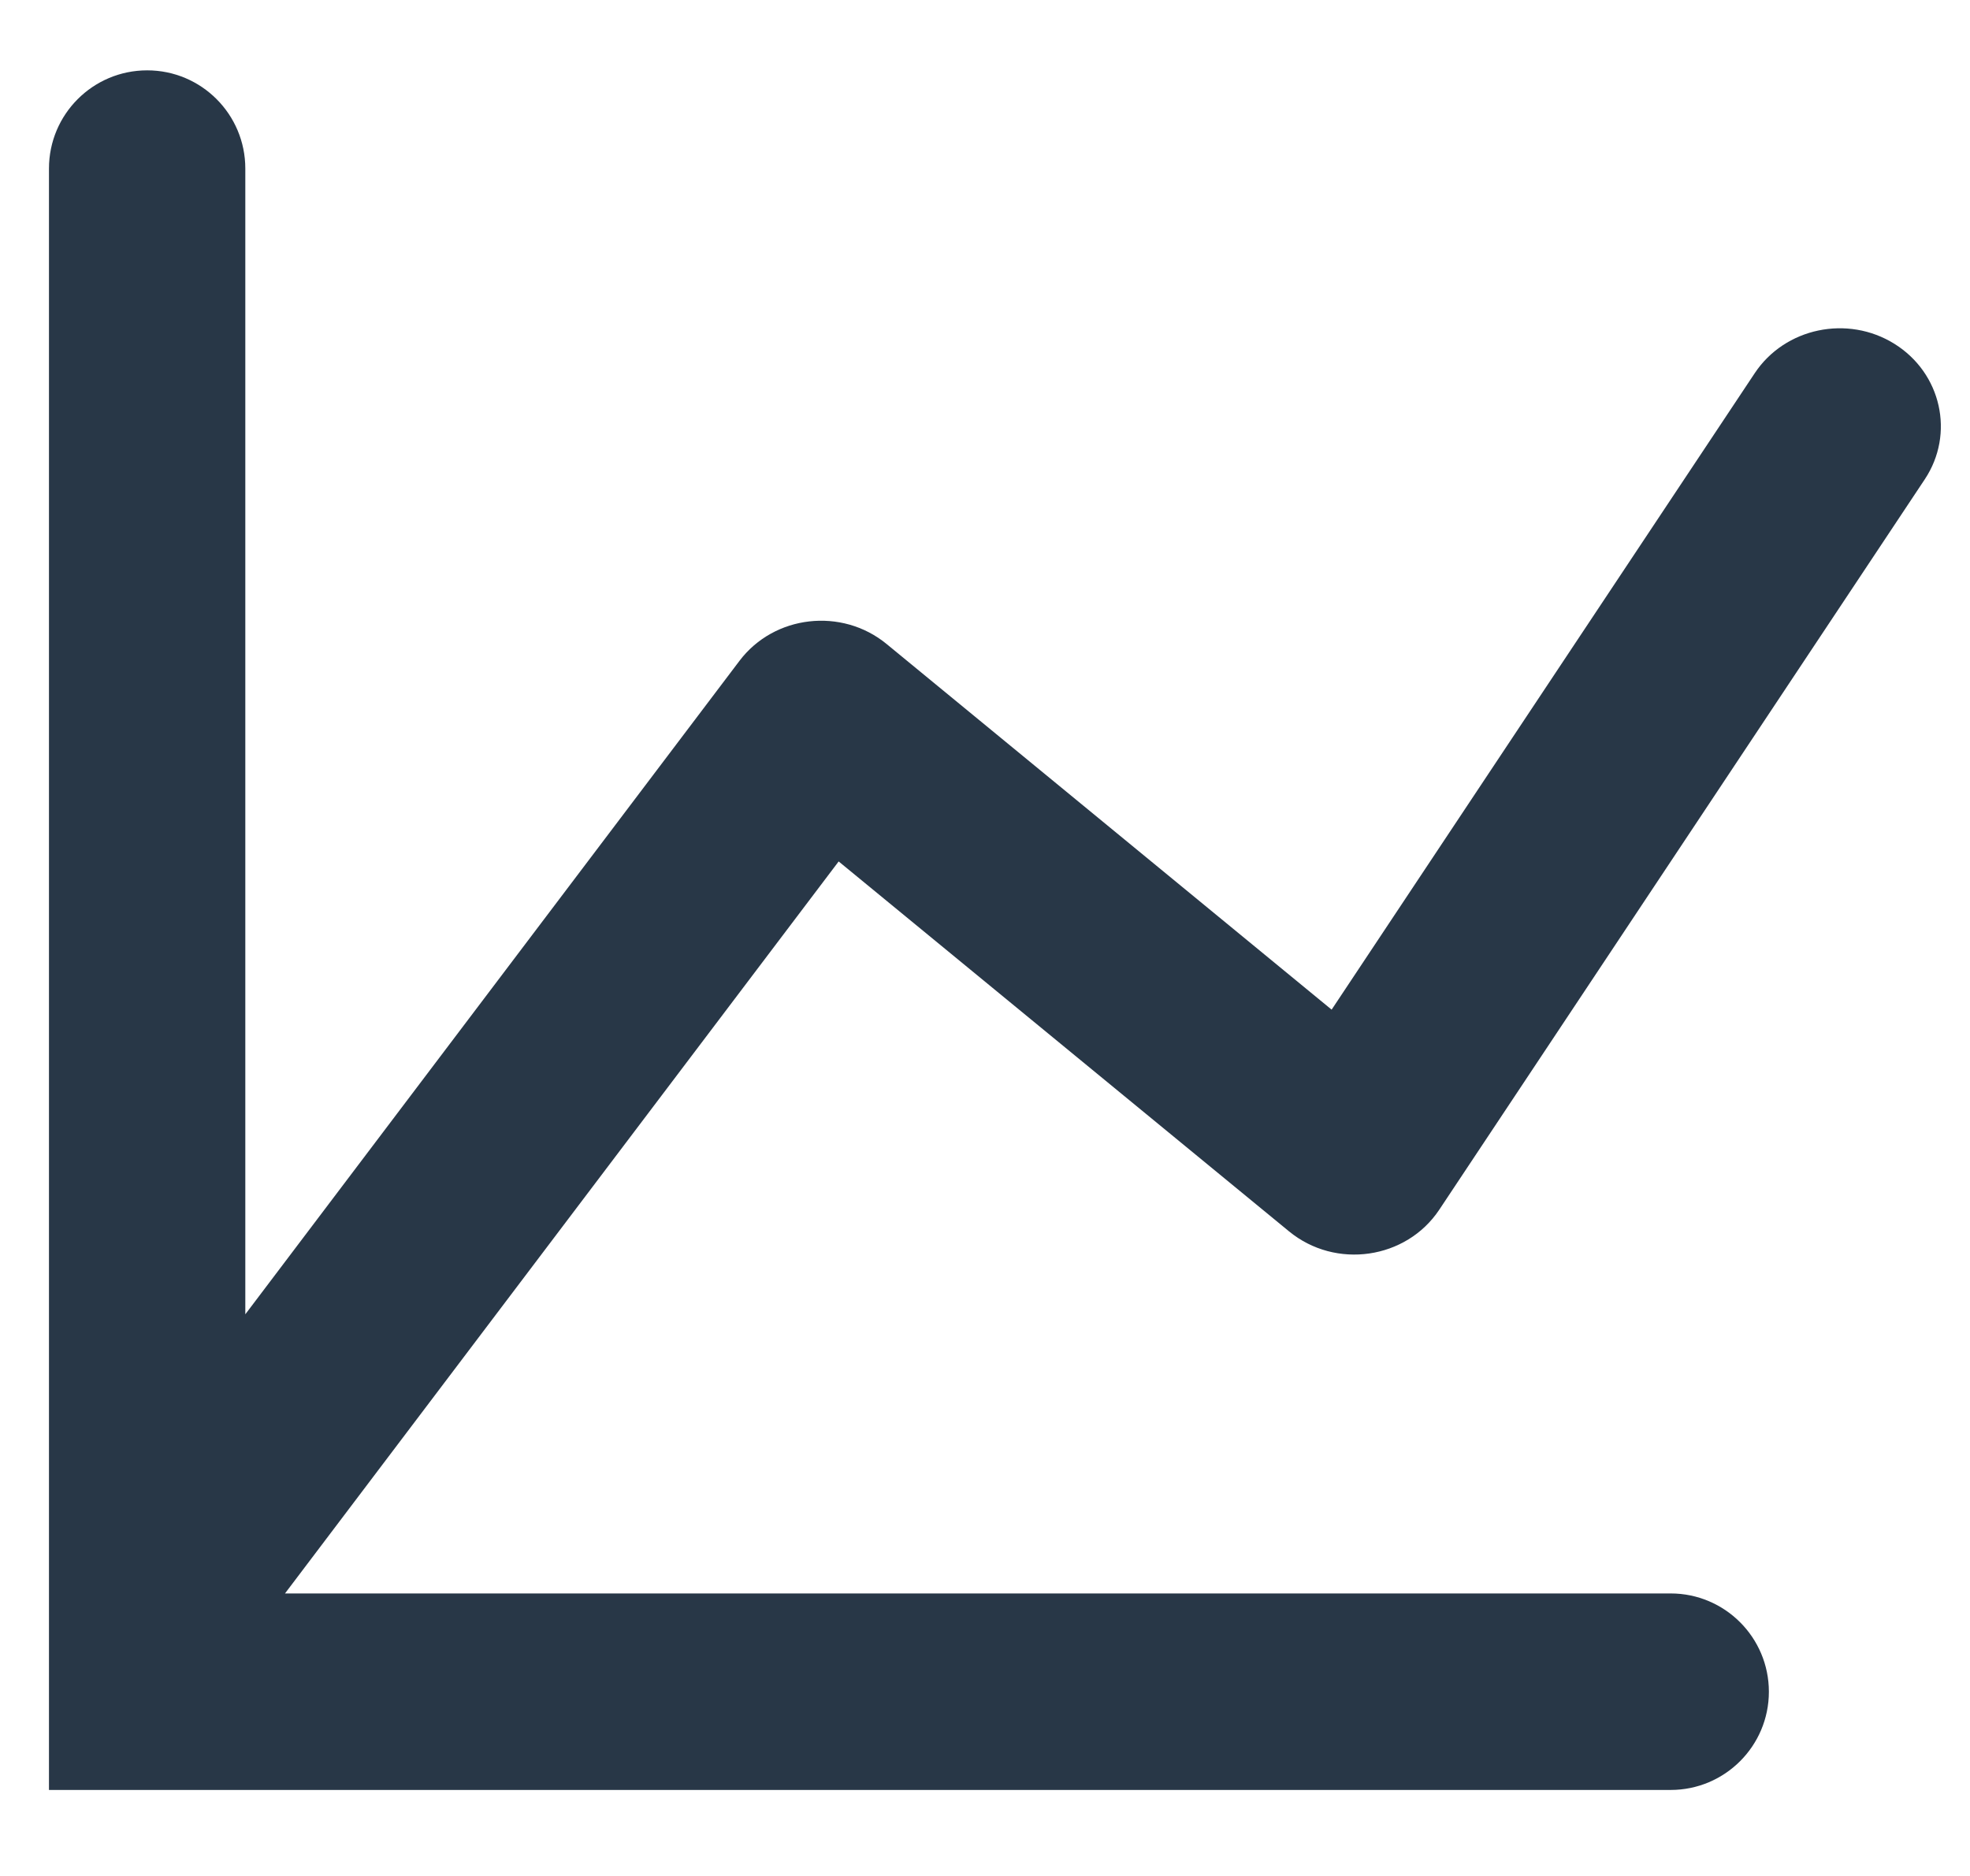 <svg xmlns="http://www.w3.org/2000/svg" width="21" height="20" viewBox="0 0 21 20">
    <g fill="none">
        <path d="M0 0H22V22H0z" transform="translate(-.395 -2)"/>
        <path fill="#283747" d="M1.964 2.75c.578 0 1.046.469 1.046 1.047v12.215l5.268-6.967c.37-.489 1.09-.571 1.567-.18l4.745 3.899L19.1 5.979c.322-.485.99-.625 1.49-.313s.645.959.323 1.444l-5.175 7.786c-.352.53-1.106.64-1.603.231l-4.8-3.943-5.902 7.804h14.771c.578 0 1.047.47 1.047 1.048 0 .578-.469 1.047-1.047 1.047H.917V3.797c0-.578.468-1.047 1.047-1.047z" transform="translate(-.395 -2)"/>
    </g>
</svg>
